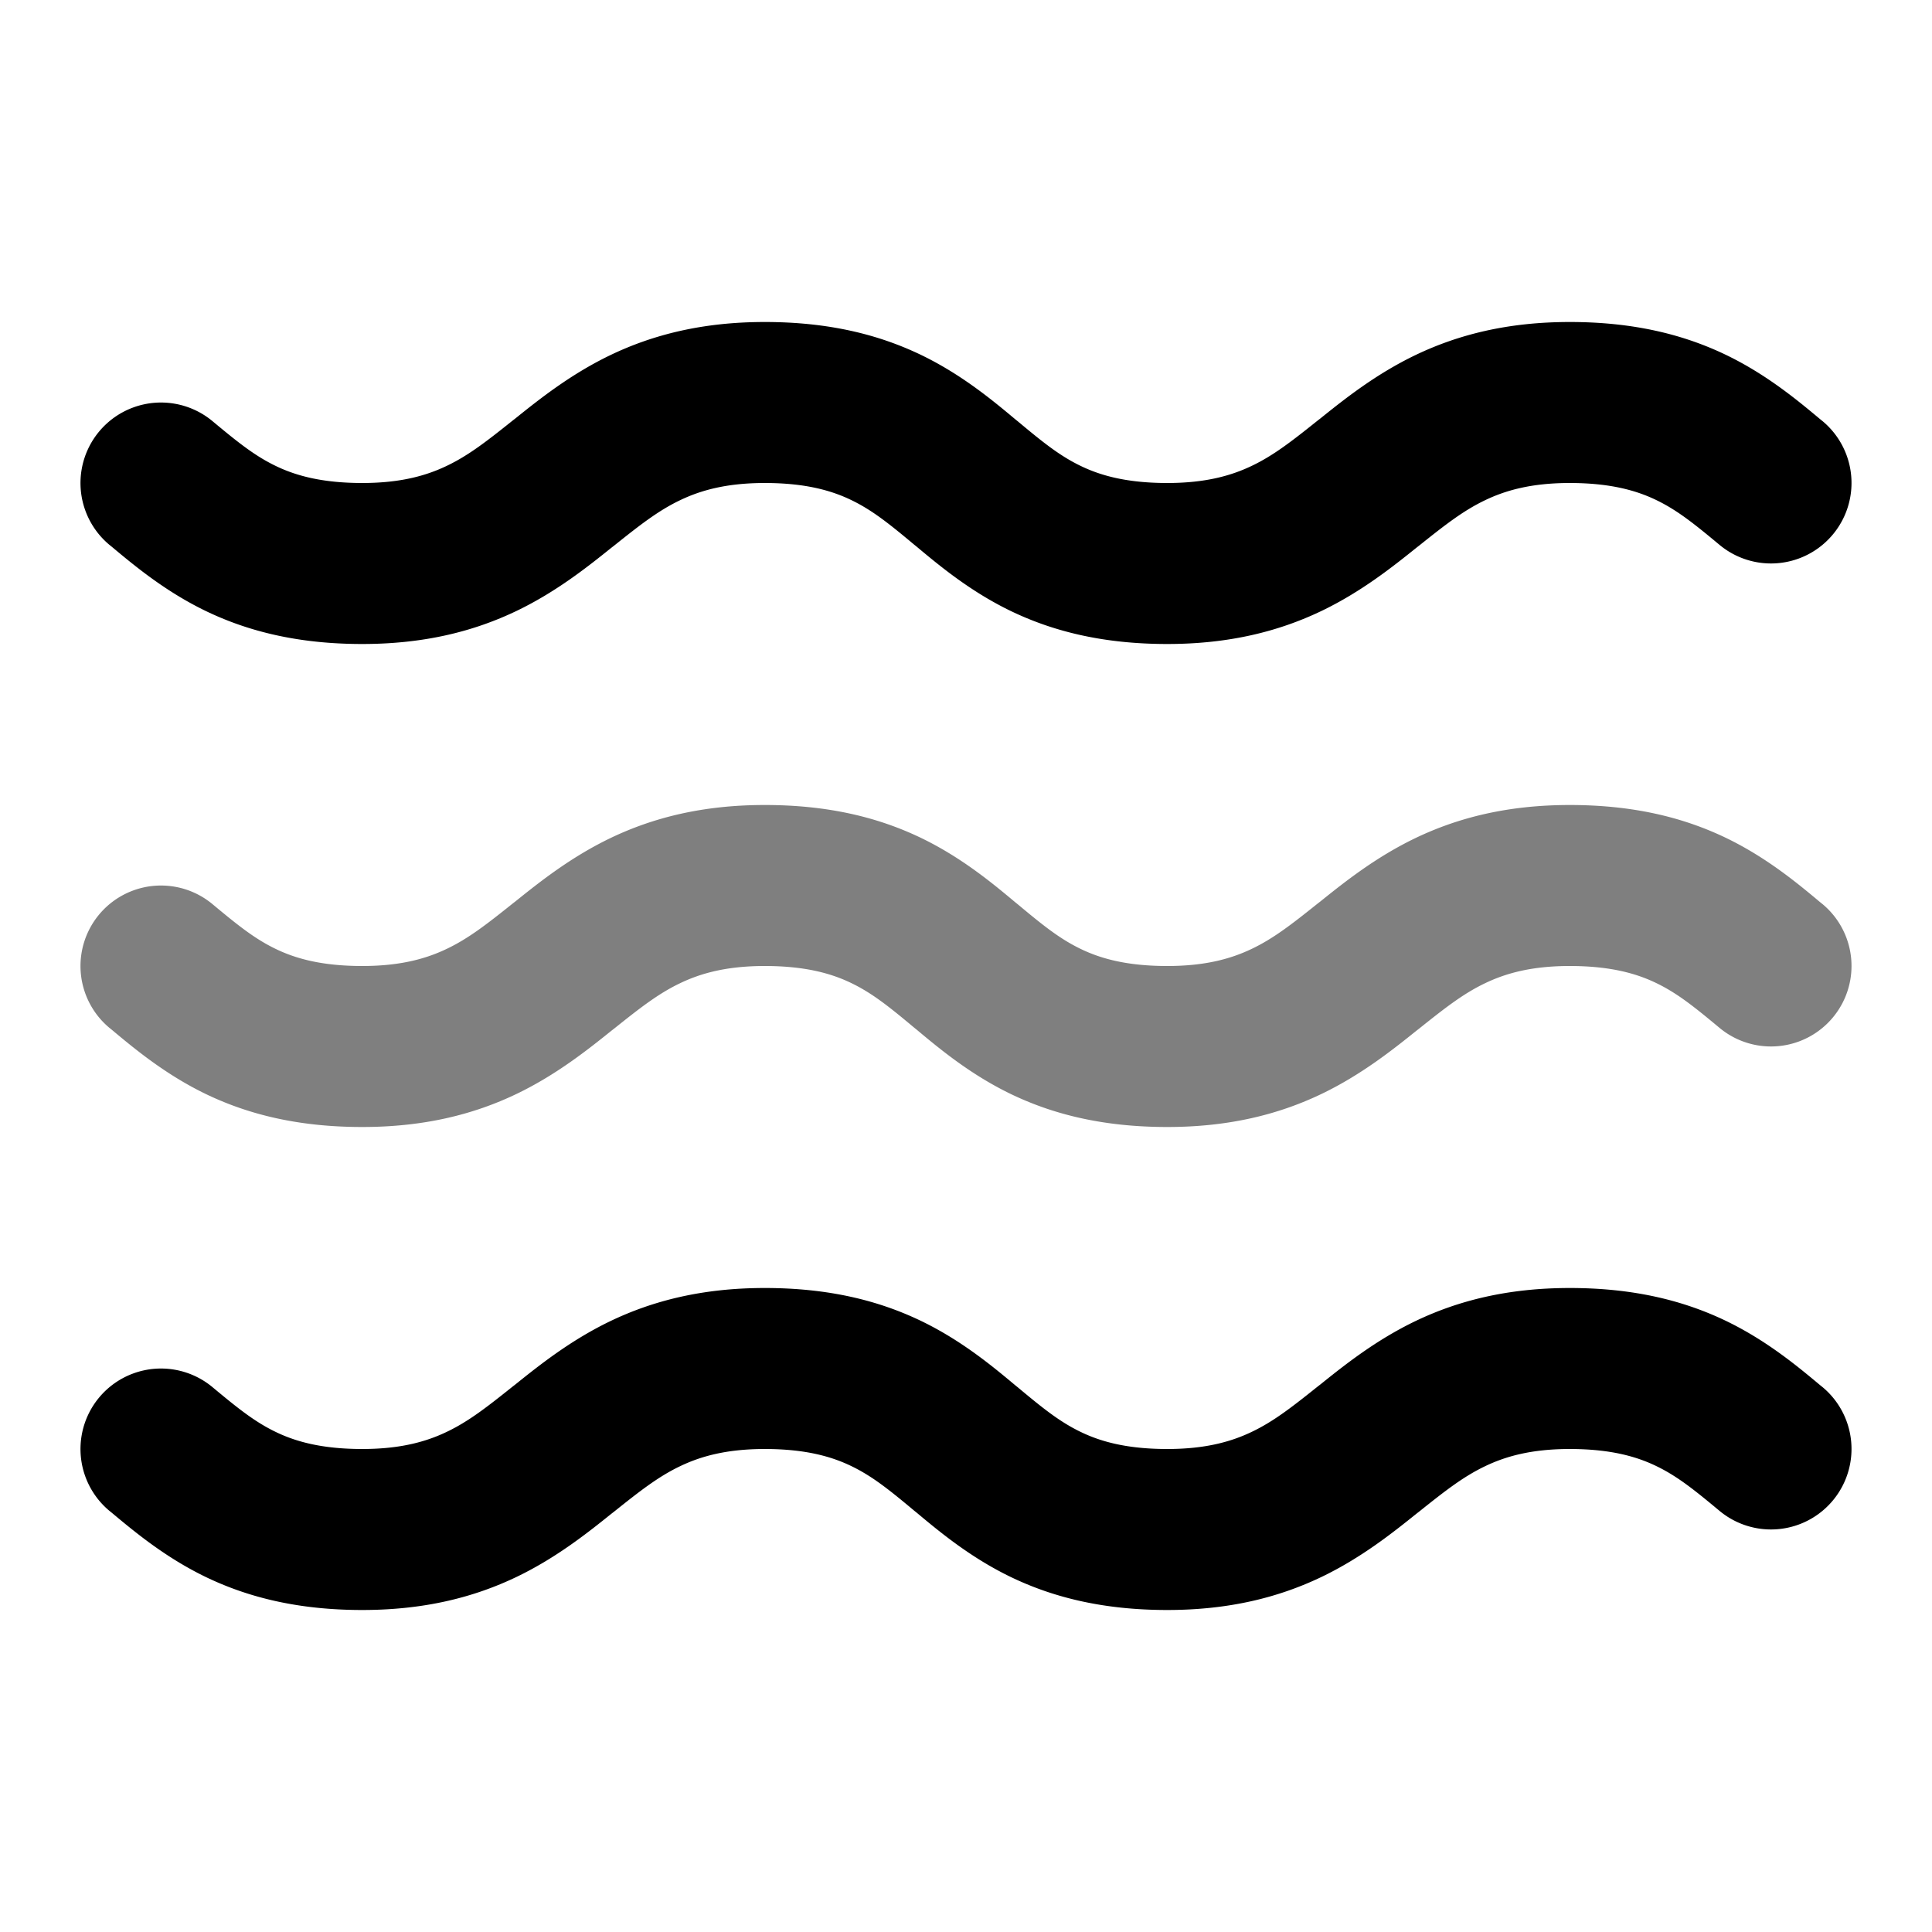 <svg xmlns="http://www.w3.org/2000/svg" width="24" height="24" viewBox="0 0 24 24">
  <path fill-rule="evenodd" d="M6.417 13.589C5.887 13.843 5.27 14 4.5 14c-.789 0-1.414-.154-1.948-.412-.499-.242-.88-.559-1.167-.799l-.025-.02a1 1 0 1 1 1.28-1.537c.31.258.522.429.783.555.241.117.566.213 1.077.213.48 0 .8-.093 1.052-.214.272-.13.5-.309.823-.567l.026-.02c.299-.24.687-.55 1.182-.788C8.113 10.157 8.73 10 9.5 10c.789 0 1.414.154 1.948.412.499.242.88.559 1.167.799l.025.02c.31.259.522.43.783.556.241.117.566.213 1.077.213.48 0 .8-.093 1.052-.214.272-.13.5-.309.823-.567l.026-.02c.299-.24.687-.55 1.182-.788.53-.254 1.147-.411 1.917-.411.789 0 1.414.154 1.948.412.499.242.88.559 1.167.799l.025.02a1 1 0 1 1-1.28 1.537c-.31-.258-.522-.429-.783-.555-.241-.117-.566-.213-1.077-.213-.48 0-.8.093-1.052.214-.272.13-.5.309-.823.567l-.026.02c-.299.24-.687.55-1.182.788-.53.254-1.147.411-1.917.411-.789 0-1.414-.154-1.948-.412-.499-.242-.88-.559-1.167-.799l-.025-.02c-.31-.259-.522-.43-.783-.556C10.336 12.096 10.01 12 9.5 12c-.48 0-.8.093-1.052.214-.272.13-.5.309-.823.567l-.026.02c-.299.24-.687.55-1.182.788Z" clip-rule="evenodd" opacity=".5"/>
  <path fill-rule="evenodd" d="M6.417 7.589C5.887 7.843 5.27 8 4.5 8c-.789 0-1.414-.154-1.948-.412-.499-.242-.88-.559-1.167-.799l-.025-.02a1 1 0 1 1 1.28-1.537c.31.258.522.429.783.555C3.664 5.904 3.99 6 4.5 6c.48 0 .8-.093 1.052-.214.272-.13.5-.309.823-.567l.026-.02c.299-.24.687-.55 1.182-.788C8.113 4.157 8.73 4 9.5 4c.789 0 1.414.154 1.948.412.499.242.88.559 1.167.799l.025.02c.31.259.522.43.783.556.241.117.566.213 1.077.213.48 0 .8-.093 1.052-.214.272-.13.5-.309.823-.567l.026-.02c.299-.24.687-.55 1.182-.788C18.113 4.157 18.73 4 19.5 4c.789 0 1.414.154 1.948.412.499.242.88.559 1.167.799l.025.02a1 1 0 1 1-1.28 1.537c-.31-.258-.522-.429-.783-.555C20.336 6.096 20.01 6 19.5 6c-.48 0-.8.093-1.052.214-.272.13-.5.309-.823.567l-.026.02c-.299.24-.687.55-1.182.788-.53.254-1.147.411-1.917.411-.789 0-1.414-.154-1.948-.412-.499-.242-.88-.559-1.167-.799l-.025-.02c-.31-.259-.522-.43-.783-.556C10.336 6.096 10.01 6 9.5 6c-.48 0-.8.093-1.052.214-.272.13-.5.309-.823.567l-.026.02c-.299.24-.687.55-1.182.788Zm0 12C5.887 19.843 5.27 20 4.5 20c-.789 0-1.414-.154-1.948-.412-.499-.242-.88-.559-1.167-.799l-.025-.02a1 1 0 1 1 1.28-1.537c.31.258.522.429.783.555.241.117.566.213 1.077.213.48 0 .8-.093 1.052-.214.272-.13.5-.309.823-.567l.026-.02c.299-.24.687-.55 1.182-.788C8.113 16.157 8.73 16 9.5 16c.789 0 1.414.154 1.948.412.499.242.88.559 1.167.799l.025.02c.31.259.522.43.783.556.241.117.566.213 1.077.213.48 0 .8-.093 1.052-.214.272-.13.5-.309.823-.567l.026-.02c.299-.24.687-.55 1.182-.788.53-.254 1.147-.411 1.917-.411.789 0 1.414.154 1.948.412.499.242.88.559 1.167.799l.025.02a1 1 0 1 1-1.28 1.537c-.31-.258-.522-.429-.783-.555-.241-.117-.566-.213-1.077-.213-.48 0-.8.093-1.052.214-.272.13-.5.309-.823.567l-.026.02c-.299.24-.687.55-1.182.788-.53.254-1.147.411-1.917.411-.789 0-1.414-.154-1.948-.412-.499-.242-.88-.559-1.167-.799a27.298 27.298 0 0 0-.025-.02c-.31-.259-.522-.43-.783-.556C10.336 18.096 10.01 18 9.5 18c-.48 0-.8.093-1.052.214-.272.13-.5.309-.823.567l-.026.02c-.299.24-.687.55-1.182.788Z" clip-rule="evenodd"/>
</svg>
